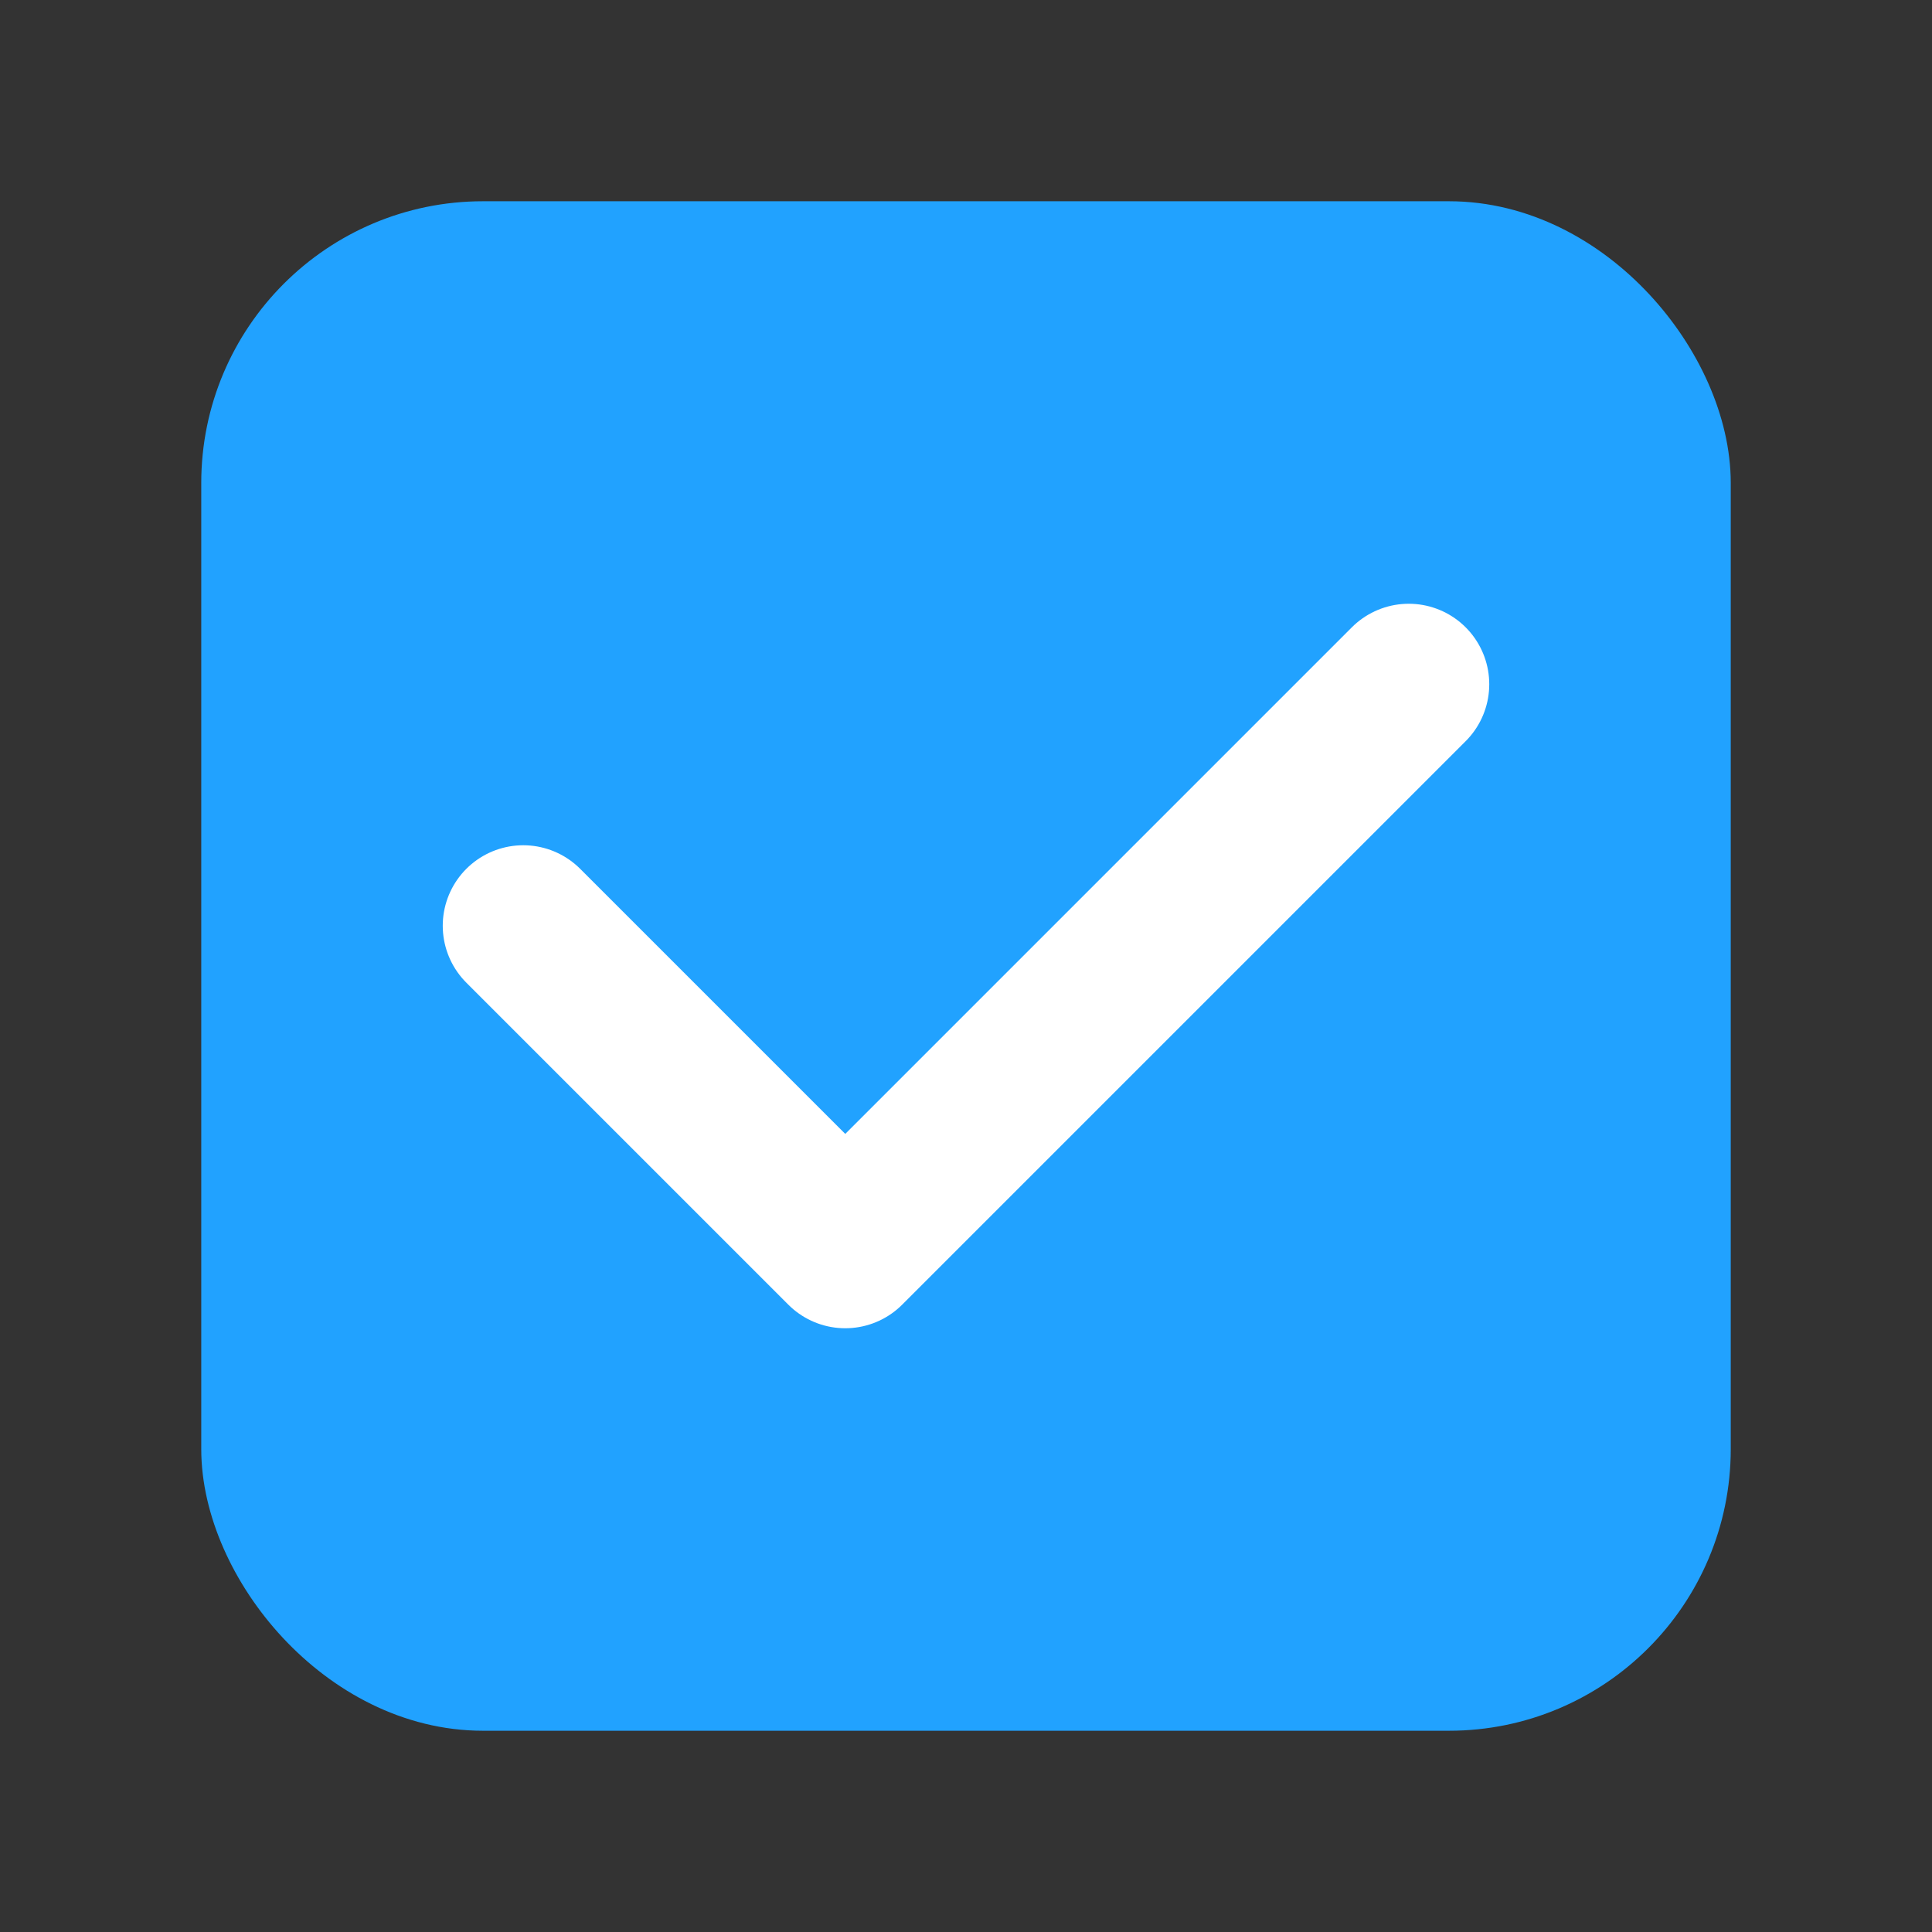 <svg width="24" height="24" viewBox="0 0 24 24" fill="none" xmlns="http://www.w3.org/2000/svg">
<rect x="0" y="0" width="24" height="24" fill="#333333" stroke="none"/>
<rect x="3" y="3" width="18" height="18" rx="3" fill="#21A2FF" stroke="#21A2FF" stroke-linecap="round" stroke-linejoin="round"/>
<path d="M6.5 11.5L10.5 15.5L17.5 8.5" stroke="white" stroke-width="2" stroke-linecap="round" stroke-linejoin="round"/>
</svg>
